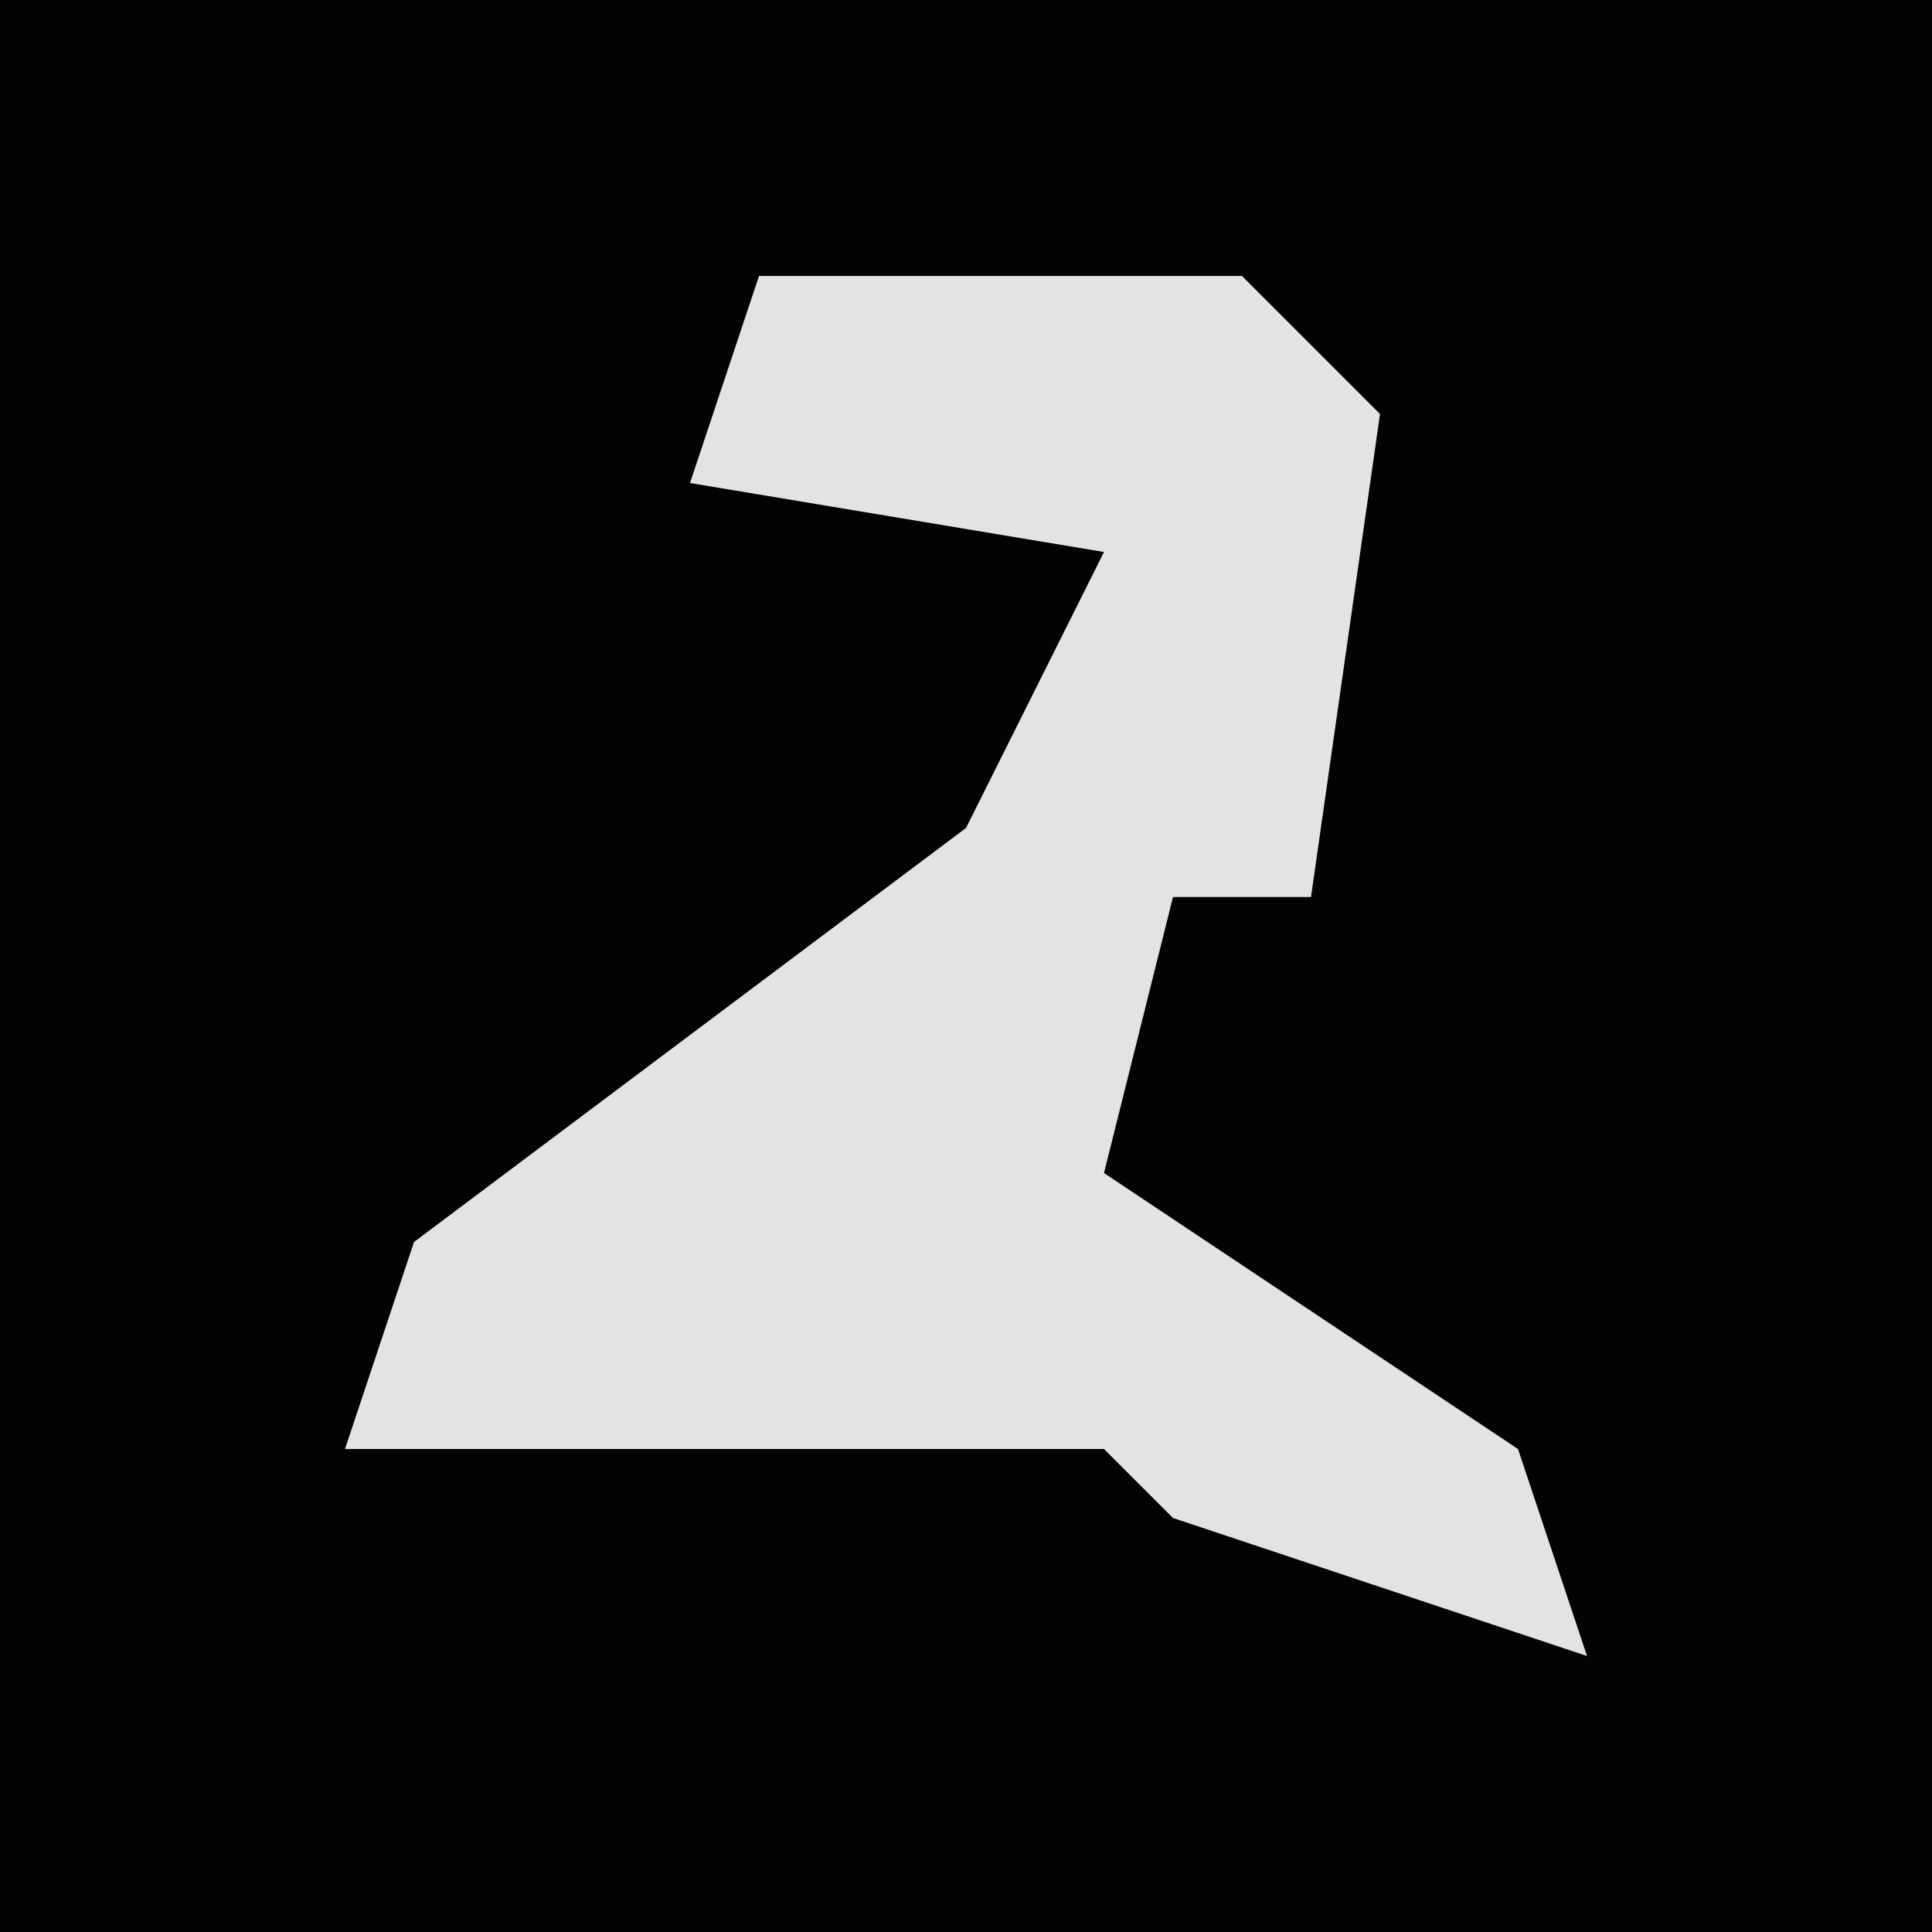 <?xml version="1.0" encoding="UTF-8"?>
<svg version="1.1" xmlns="http://www.w3.org/2000/svg" width="28" height="28">
<path d="M0,0 L28,0 L28,28 L0,28 Z " fill="#030303" transform="translate(0,0)"/>
<path d="M0,0 L7,0 L9,2 L8,9 L6,9 L5,13 L11,17 L12,20 L6,18 L5,17 L-6,17 L-5,14 L3,8 L5,4 L-1,3 Z " fill="#E3E3E3" transform="translate(11,4)"/>
</svg>
